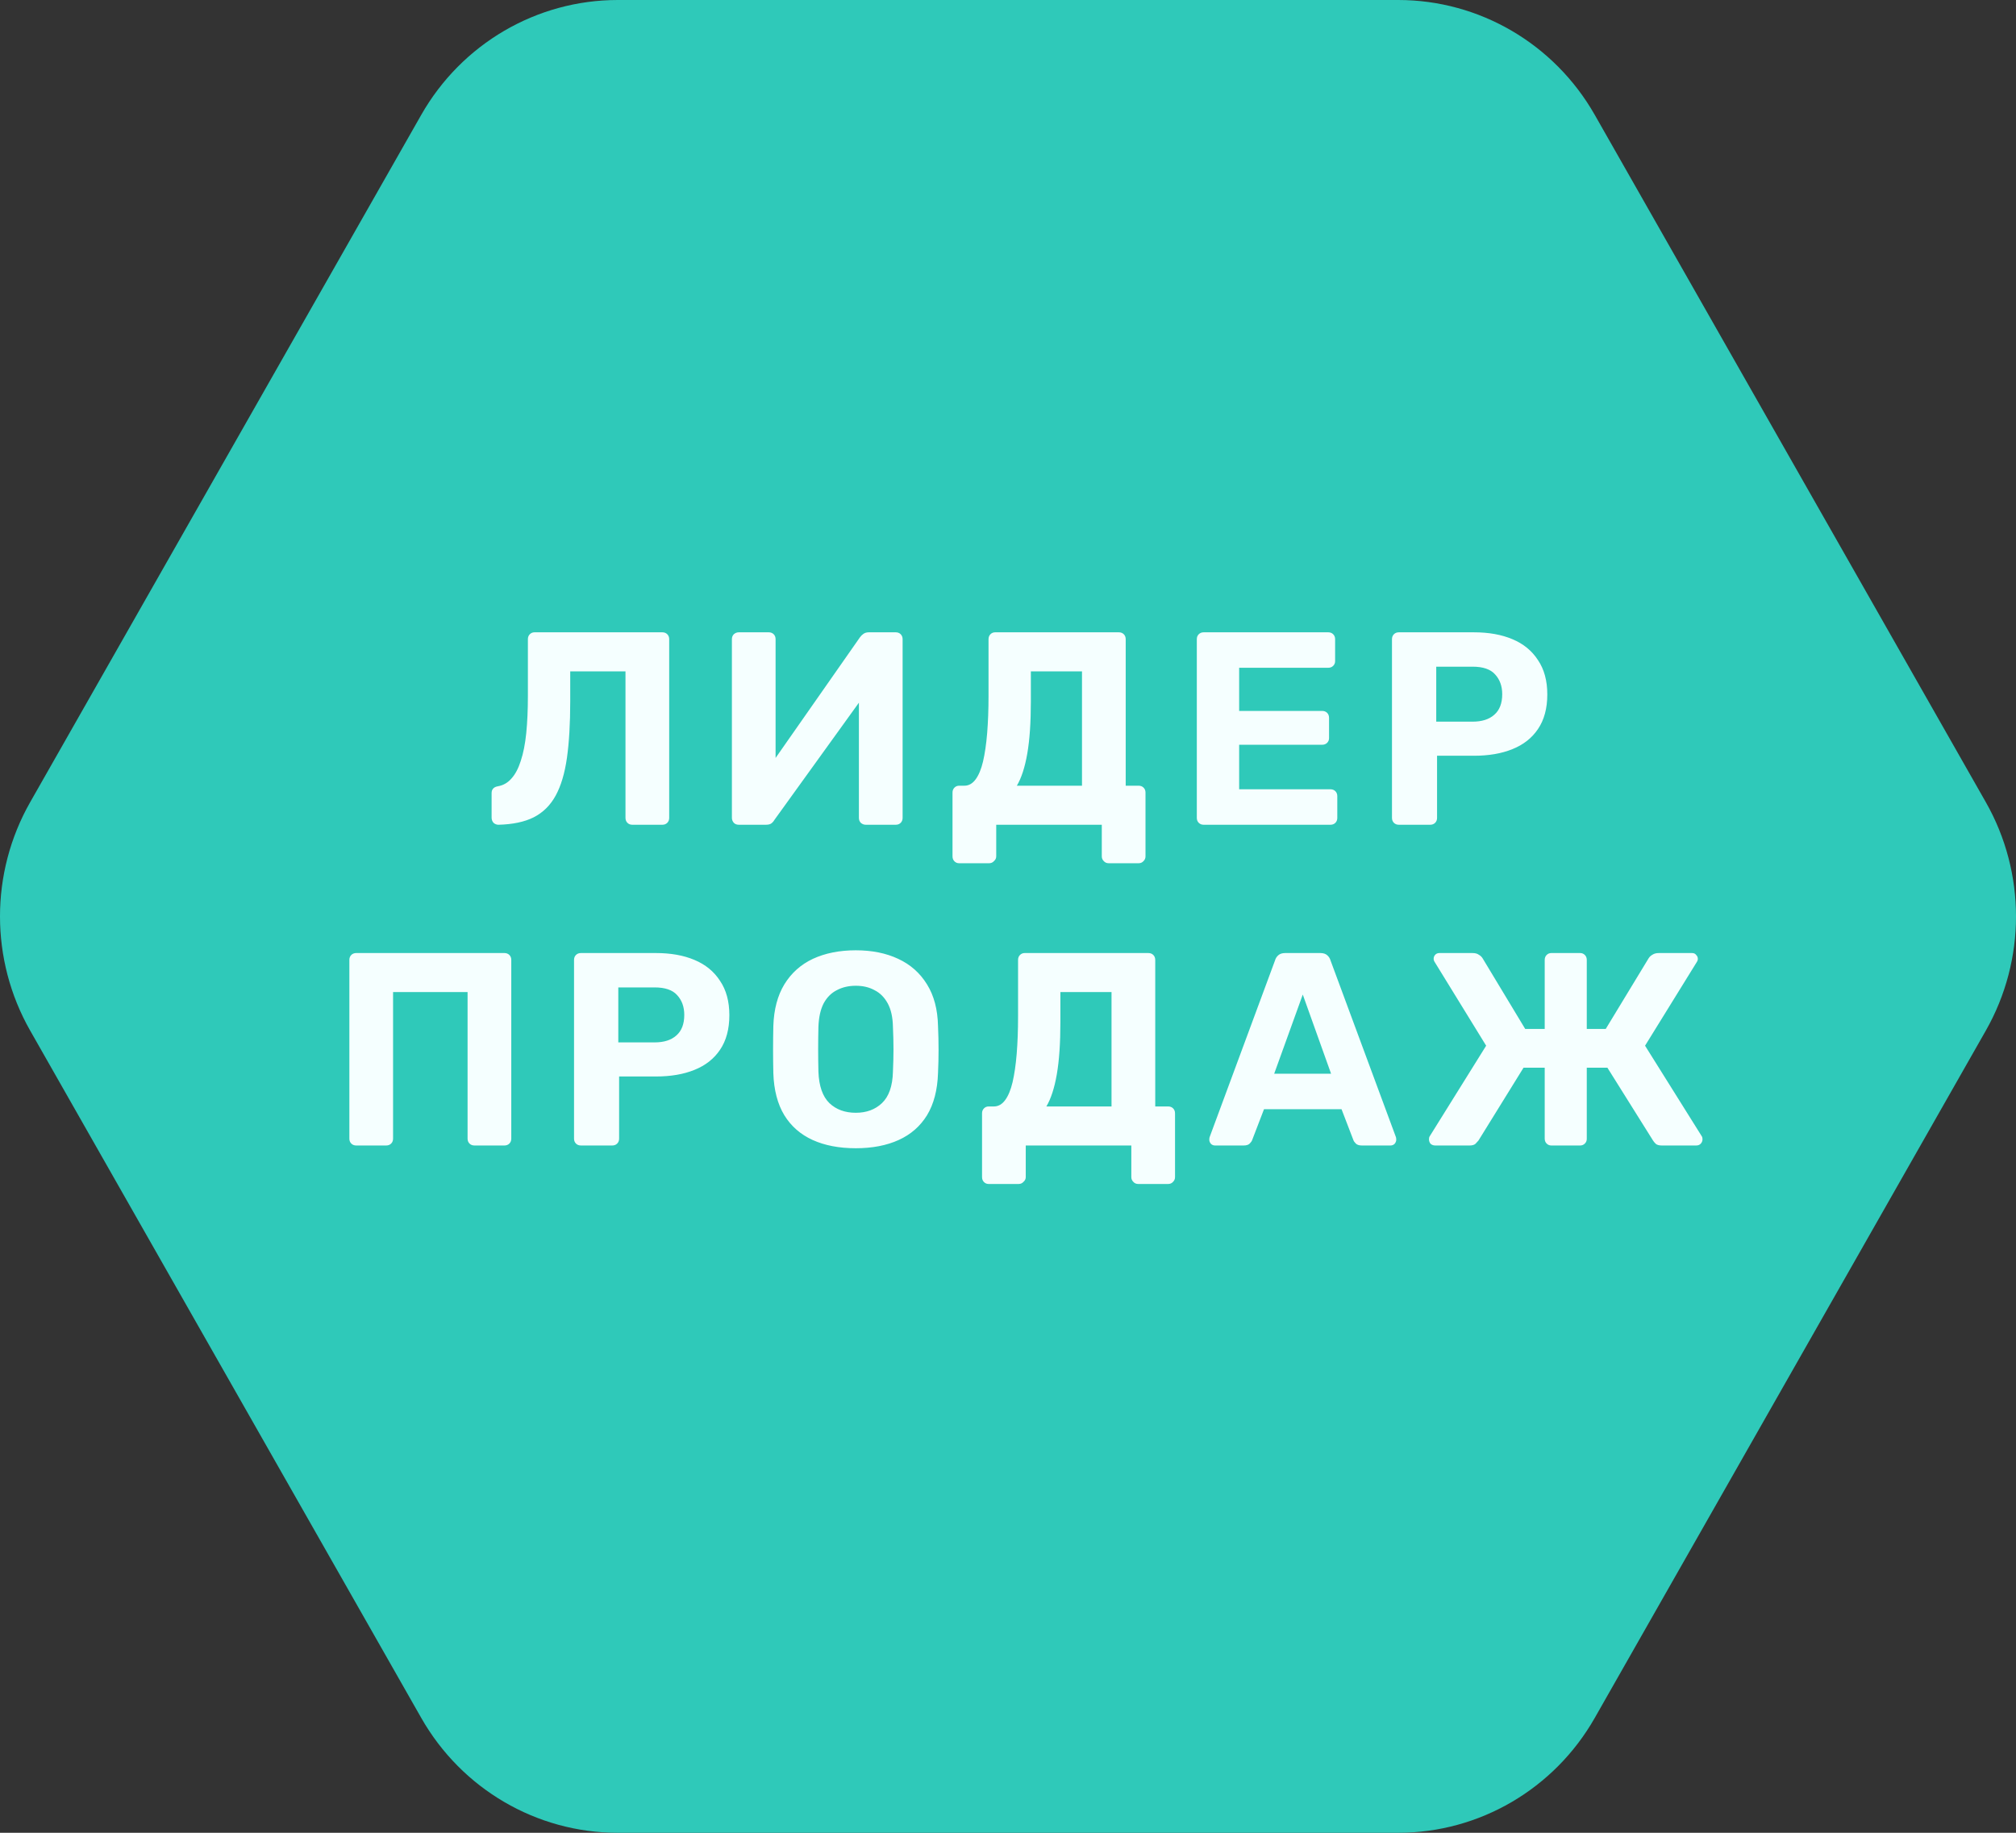 <svg width="88" height="80" viewBox="0 0 88 80" fill="none" xmlns="http://www.w3.org/2000/svg">
<rect x="0" y="0" width="88" height="80" fill="#333333" stroke="none"/>
<path d="M1.317 44.985C-0.439 41.898 -0.439 38.102 1.317 35.015L18.387 5.015C20.152 1.913 23.424 1.6614e-06 26.965 1.50496e-06L61.035 0C64.576 -1.56441e-07 67.848 1.913 69.613 5.015L86.683 35.015C88.439 38.102 88.439 41.898 86.683 44.985L69.613 74.985C67.848 78.087 64.576 80 61.035 80H26.965C23.424 80 20.152 78.087 18.387 74.985L1.317 44.985Z" fill="#2FC9B9"/>
<path d="M27.603 36C27.515 36 27.443 35.972 27.387 35.916C27.331 35.86 27.303 35.788 27.303 35.7V29.304H24.891V30.612C24.891 31.58 24.843 32.404 24.747 33.084C24.651 33.756 24.487 34.304 24.255 34.728C24.023 35.152 23.703 35.468 23.295 35.676C22.895 35.876 22.383 35.984 21.759 36C21.679 36 21.607 35.972 21.543 35.916C21.487 35.852 21.459 35.776 21.459 35.688V34.62C21.459 34.452 21.551 34.352 21.735 34.32C21.967 34.28 22.163 34.168 22.323 33.984C22.491 33.8 22.627 33.544 22.731 33.216C22.843 32.88 22.923 32.476 22.971 32.004C23.019 31.524 23.043 30.98 23.043 30.372V27.9C23.043 27.812 23.071 27.74 23.127 27.684C23.183 27.628 23.251 27.6 23.331 27.6H28.911C28.999 27.6 29.071 27.628 29.127 27.684C29.183 27.74 29.211 27.812 29.211 27.9V35.7C29.211 35.788 29.183 35.86 29.127 35.916C29.071 35.972 28.999 36 28.911 36H27.603ZM32.248 36C32.16 36 32.087 35.972 32.032 35.916C31.976 35.852 31.948 35.78 31.948 35.7V27.9C31.948 27.812 31.976 27.74 32.032 27.684C32.096 27.628 32.167 27.6 32.248 27.6H33.556C33.644 27.6 33.715 27.628 33.772 27.684C33.828 27.74 33.855 27.812 33.855 27.9V33.084L37.539 27.816C37.58 27.76 37.627 27.712 37.684 27.672C37.748 27.624 37.828 27.6 37.923 27.6H39.099C39.188 27.6 39.26 27.628 39.316 27.684C39.371 27.74 39.4 27.812 39.4 27.9V35.7C39.4 35.788 39.371 35.86 39.316 35.916C39.26 35.972 39.188 36 39.099 36H37.791C37.712 36 37.639 35.972 37.575 35.916C37.52 35.86 37.492 35.788 37.492 35.7V30.672L33.807 35.784C33.783 35.832 33.743 35.88 33.688 35.928C33.632 35.976 33.547 36 33.435 36H32.248ZM41.866 37.68C41.786 37.68 41.718 37.652 41.662 37.596C41.606 37.54 41.578 37.468 41.578 37.38V34.596C41.578 34.508 41.606 34.436 41.662 34.38C41.718 34.324 41.786 34.296 41.866 34.296H42.094C42.286 34.296 42.45 34.204 42.586 34.02C42.722 33.836 42.83 33.576 42.91 33.24C42.99 32.896 43.05 32.484 43.09 32.004C43.13 31.516 43.15 30.972 43.15 30.372V27.9C43.15 27.812 43.178 27.74 43.234 27.684C43.29 27.628 43.358 27.6 43.438 27.6H48.838C48.926 27.6 48.998 27.628 49.054 27.684C49.11 27.74 49.138 27.812 49.138 27.9V34.296H49.702C49.79 34.296 49.862 34.324 49.918 34.38C49.974 34.436 50.002 34.508 50.002 34.596V37.38C50.002 37.46 49.974 37.528 49.918 37.584C49.862 37.648 49.79 37.68 49.702 37.68H48.394C48.306 37.68 48.234 37.648 48.178 37.584C48.122 37.528 48.094 37.46 48.094 37.38V36H43.486V37.38C43.486 37.46 43.454 37.528 43.39 37.584C43.334 37.648 43.262 37.68 43.174 37.68H41.866ZM44.386 34.296H47.23V29.304H44.998V30.612C44.998 31.532 44.946 32.292 44.842 32.892C44.738 33.492 44.586 33.96 44.386 34.296ZM52.542 36C52.455 36 52.383 35.972 52.327 35.916C52.27 35.86 52.242 35.788 52.242 35.7V27.9C52.242 27.812 52.27 27.74 52.327 27.684C52.383 27.628 52.455 27.6 52.542 27.6H57.978C58.066 27.6 58.139 27.628 58.194 27.684C58.251 27.74 58.279 27.812 58.279 27.9V28.86C58.279 28.94 58.251 29.008 58.194 29.064C58.139 29.12 58.066 29.148 57.978 29.148H54.09V31.032H57.715C57.803 31.032 57.874 31.06 57.931 31.116C57.986 31.172 58.014 31.244 58.014 31.332V32.22C58.014 32.3 57.986 32.368 57.931 32.424C57.874 32.48 57.803 32.508 57.715 32.508H54.09V34.452H58.075C58.163 34.452 58.234 34.48 58.291 34.536C58.346 34.592 58.374 34.664 58.374 34.752V35.7C58.374 35.788 58.346 35.86 58.291 35.916C58.234 35.972 58.163 36 58.075 36H52.542ZM61.061 36C60.973 36 60.901 35.972 60.845 35.916C60.789 35.86 60.761 35.788 60.761 35.7V27.9C60.761 27.812 60.789 27.74 60.845 27.684C60.901 27.628 60.973 27.6 61.061 27.6H64.337C64.985 27.6 65.545 27.7 66.017 27.9C66.497 28.1 66.869 28.404 67.133 28.812C67.405 29.212 67.541 29.712 67.541 30.312C67.541 30.92 67.405 31.424 67.133 31.824C66.869 32.216 66.497 32.508 66.017 32.7C65.545 32.892 64.985 32.988 64.337 32.988H62.729V35.7C62.729 35.788 62.701 35.86 62.645 35.916C62.589 35.972 62.517 36 62.429 36H61.061ZM62.693 31.5H64.277C64.685 31.5 65.001 31.4 65.225 31.2C65.457 31 65.573 30.7 65.573 30.3C65.573 29.948 65.469 29.66 65.261 29.436C65.061 29.212 64.733 29.1 64.277 29.1H62.693V31.5ZM15.55 50C15.462 50 15.39 49.972 15.334 49.916C15.278 49.86 15.25 49.788 15.25 49.7V41.9C15.25 41.812 15.278 41.74 15.334 41.684C15.39 41.628 15.462 41.6 15.55 41.6H22.018C22.106 41.6 22.178 41.628 22.234 41.684C22.29 41.74 22.318 41.812 22.318 41.9V49.7C22.318 49.788 22.29 49.86 22.234 49.916C22.178 49.972 22.106 50 22.018 50H20.71C20.622 50 20.55 49.972 20.494 49.916C20.438 49.86 20.41 49.788 20.41 49.7V43.304H17.158V49.7C17.158 49.788 17.13 49.86 17.074 49.916C17.018 49.972 16.946 50 16.858 50H15.55ZM25.357 50C25.269 50 25.197 49.972 25.141 49.916C25.085 49.86 25.057 49.788 25.057 49.7V41.9C25.057 41.812 25.085 41.74 25.141 41.684C25.197 41.628 25.269 41.6 25.357 41.6H28.633C29.281 41.6 29.841 41.7 30.313 41.9C30.793 42.1 31.165 42.404 31.429 42.812C31.701 43.212 31.837 43.712 31.837 44.312C31.837 44.92 31.701 45.424 31.429 45.824C31.165 46.216 30.793 46.508 30.313 46.7C29.841 46.892 29.281 46.988 28.633 46.988H27.025V49.7C27.025 49.788 26.997 49.86 26.941 49.916C26.885 49.972 26.813 50 26.725 50H25.357ZM26.989 45.5H28.573C28.981 45.5 29.297 45.4 29.521 45.2C29.753 45 29.869 44.7 29.869 44.3C29.869 43.948 29.765 43.66 29.557 43.436C29.357 43.212 29.029 43.1 28.573 43.1H26.989V45.5ZM37.357 50.12C36.629 50.12 36.001 50 35.473 49.76C34.945 49.52 34.533 49.16 34.237 48.68C33.941 48.192 33.781 47.58 33.757 46.844C33.749 46.5 33.745 46.16 33.745 45.824C33.745 45.48 33.749 45.132 33.757 44.78C33.781 44.06 33.941 43.456 34.237 42.968C34.541 42.472 34.957 42.1 35.485 41.852C36.021 41.604 36.645 41.48 37.357 41.48C38.061 41.48 38.677 41.604 39.205 41.852C39.741 42.1 40.161 42.472 40.465 42.968C40.769 43.456 40.929 44.06 40.945 44.78C40.961 45.132 40.969 45.48 40.969 45.824C40.969 46.16 40.961 46.5 40.945 46.844C40.921 47.58 40.761 48.192 40.465 48.68C40.169 49.16 39.757 49.52 39.229 49.76C38.701 50 38.077 50.12 37.357 50.12ZM37.357 48.572C37.821 48.572 38.201 48.432 38.497 48.152C38.801 47.864 38.961 47.408 38.977 46.784C38.993 46.432 39.001 46.104 39.001 45.8C39.001 45.488 38.993 45.16 38.977 44.816C38.969 44.4 38.893 44.06 38.749 43.796C38.605 43.532 38.413 43.34 38.173 43.22C37.941 43.092 37.669 43.028 37.357 43.028C37.045 43.028 36.769 43.092 36.529 43.22C36.289 43.34 36.097 43.532 35.953 43.796C35.817 44.06 35.741 44.4 35.725 44.816C35.717 45.16 35.713 45.488 35.713 45.8C35.713 46.104 35.717 46.432 35.725 46.784C35.749 47.408 35.909 47.864 36.205 48.152C36.501 48.432 36.885 48.572 37.357 48.572ZM43.155 51.68C43.075 51.68 43.007 51.652 42.951 51.596C42.895 51.54 42.867 51.468 42.867 51.38V48.596C42.867 48.508 42.895 48.436 42.951 48.38C43.007 48.324 43.075 48.296 43.155 48.296H43.383C43.575 48.296 43.739 48.204 43.875 48.02C44.011 47.836 44.119 47.576 44.199 47.24C44.279 46.896 44.339 46.484 44.379 46.004C44.419 45.516 44.439 44.972 44.439 44.372V41.9C44.439 41.812 44.467 41.74 44.523 41.684C44.579 41.628 44.647 41.6 44.727 41.6H50.127C50.215 41.6 50.287 41.628 50.343 41.684C50.399 41.74 50.427 41.812 50.427 41.9V48.296H50.991C51.079 48.296 51.151 48.324 51.207 48.38C51.263 48.436 51.291 48.508 51.291 48.596V51.38C51.291 51.46 51.263 51.528 51.207 51.584C51.151 51.648 51.079 51.68 50.991 51.68H49.683C49.595 51.68 49.523 51.648 49.467 51.584C49.411 51.528 49.383 51.46 49.383 51.38V50H44.775V51.38C44.775 51.46 44.743 51.528 44.679 51.584C44.623 51.648 44.551 51.68 44.463 51.68H43.155ZM45.675 48.296H48.519V43.304H46.287V44.612C46.287 45.532 46.235 46.292 46.131 46.892C46.027 47.492 45.875 47.96 45.675 48.296ZM53.039 50C52.967 50 52.907 49.976 52.859 49.928C52.811 49.872 52.787 49.812 52.787 49.748C52.787 49.708 52.791 49.672 52.799 49.64L55.655 41.924C55.679 41.836 55.727 41.76 55.799 41.696C55.871 41.632 55.971 41.6 56.099 41.6H57.635C57.763 41.6 57.863 41.632 57.935 41.696C58.007 41.76 58.055 41.836 58.079 41.924L60.935 49.64C60.943 49.672 60.947 49.708 60.947 49.748C60.947 49.812 60.923 49.872 60.875 49.928C60.827 49.976 60.767 50 60.695 50H59.447C59.327 50 59.239 49.972 59.183 49.916C59.127 49.86 59.091 49.808 59.075 49.76L58.559 48.416H55.175L54.659 49.76C54.643 49.808 54.607 49.86 54.551 49.916C54.495 49.972 54.407 50 54.287 50H53.039ZM55.619 46.868H58.103L56.867 43.412L55.619 46.868ZM62.652 50C62.572 50 62.504 49.976 62.448 49.928C62.4 49.872 62.376 49.804 62.376 49.724C62.376 49.668 62.388 49.624 62.412 49.592L64.872 45.644L62.628 41.996C62.596 41.948 62.58 41.9 62.58 41.852C62.58 41.788 62.6 41.732 62.64 41.684C62.688 41.628 62.752 41.6 62.832 41.6H64.272C64.392 41.6 64.484 41.624 64.548 41.672C64.62 41.712 64.676 41.764 64.716 41.828L66.576 44.912H67.428V41.9C67.428 41.812 67.456 41.74 67.512 41.684C67.568 41.628 67.636 41.6 67.716 41.6H68.976C69.056 41.6 69.124 41.628 69.18 41.684C69.236 41.74 69.264 41.812 69.264 41.9V44.912H70.092L71.964 41.828C72.004 41.764 72.06 41.712 72.132 41.672C72.204 41.624 72.296 41.6 72.408 41.6H73.86C73.94 41.6 74 41.628 74.04 41.684C74.088 41.732 74.112 41.788 74.112 41.852C74.112 41.9 74.096 41.948 74.064 41.996L71.808 45.644L74.28 49.592C74.304 49.624 74.316 49.668 74.316 49.724C74.316 49.804 74.288 49.872 74.232 49.928C74.184 49.976 74.12 50 74.04 50H72.54C72.42 50 72.332 49.976 72.276 49.928C72.22 49.872 72.18 49.824 72.156 49.784L70.164 46.604H69.264V49.712C69.264 49.792 69.236 49.86 69.18 49.916C69.124 49.972 69.056 50 68.976 50H67.716C67.636 50 67.568 49.972 67.512 49.916C67.456 49.86 67.428 49.788 67.428 49.7V46.604H66.504L64.536 49.784C64.504 49.824 64.46 49.872 64.404 49.928C64.348 49.976 64.264 50 64.152 50H62.652Z" fill="#F5FFFF"/>
</svg>
